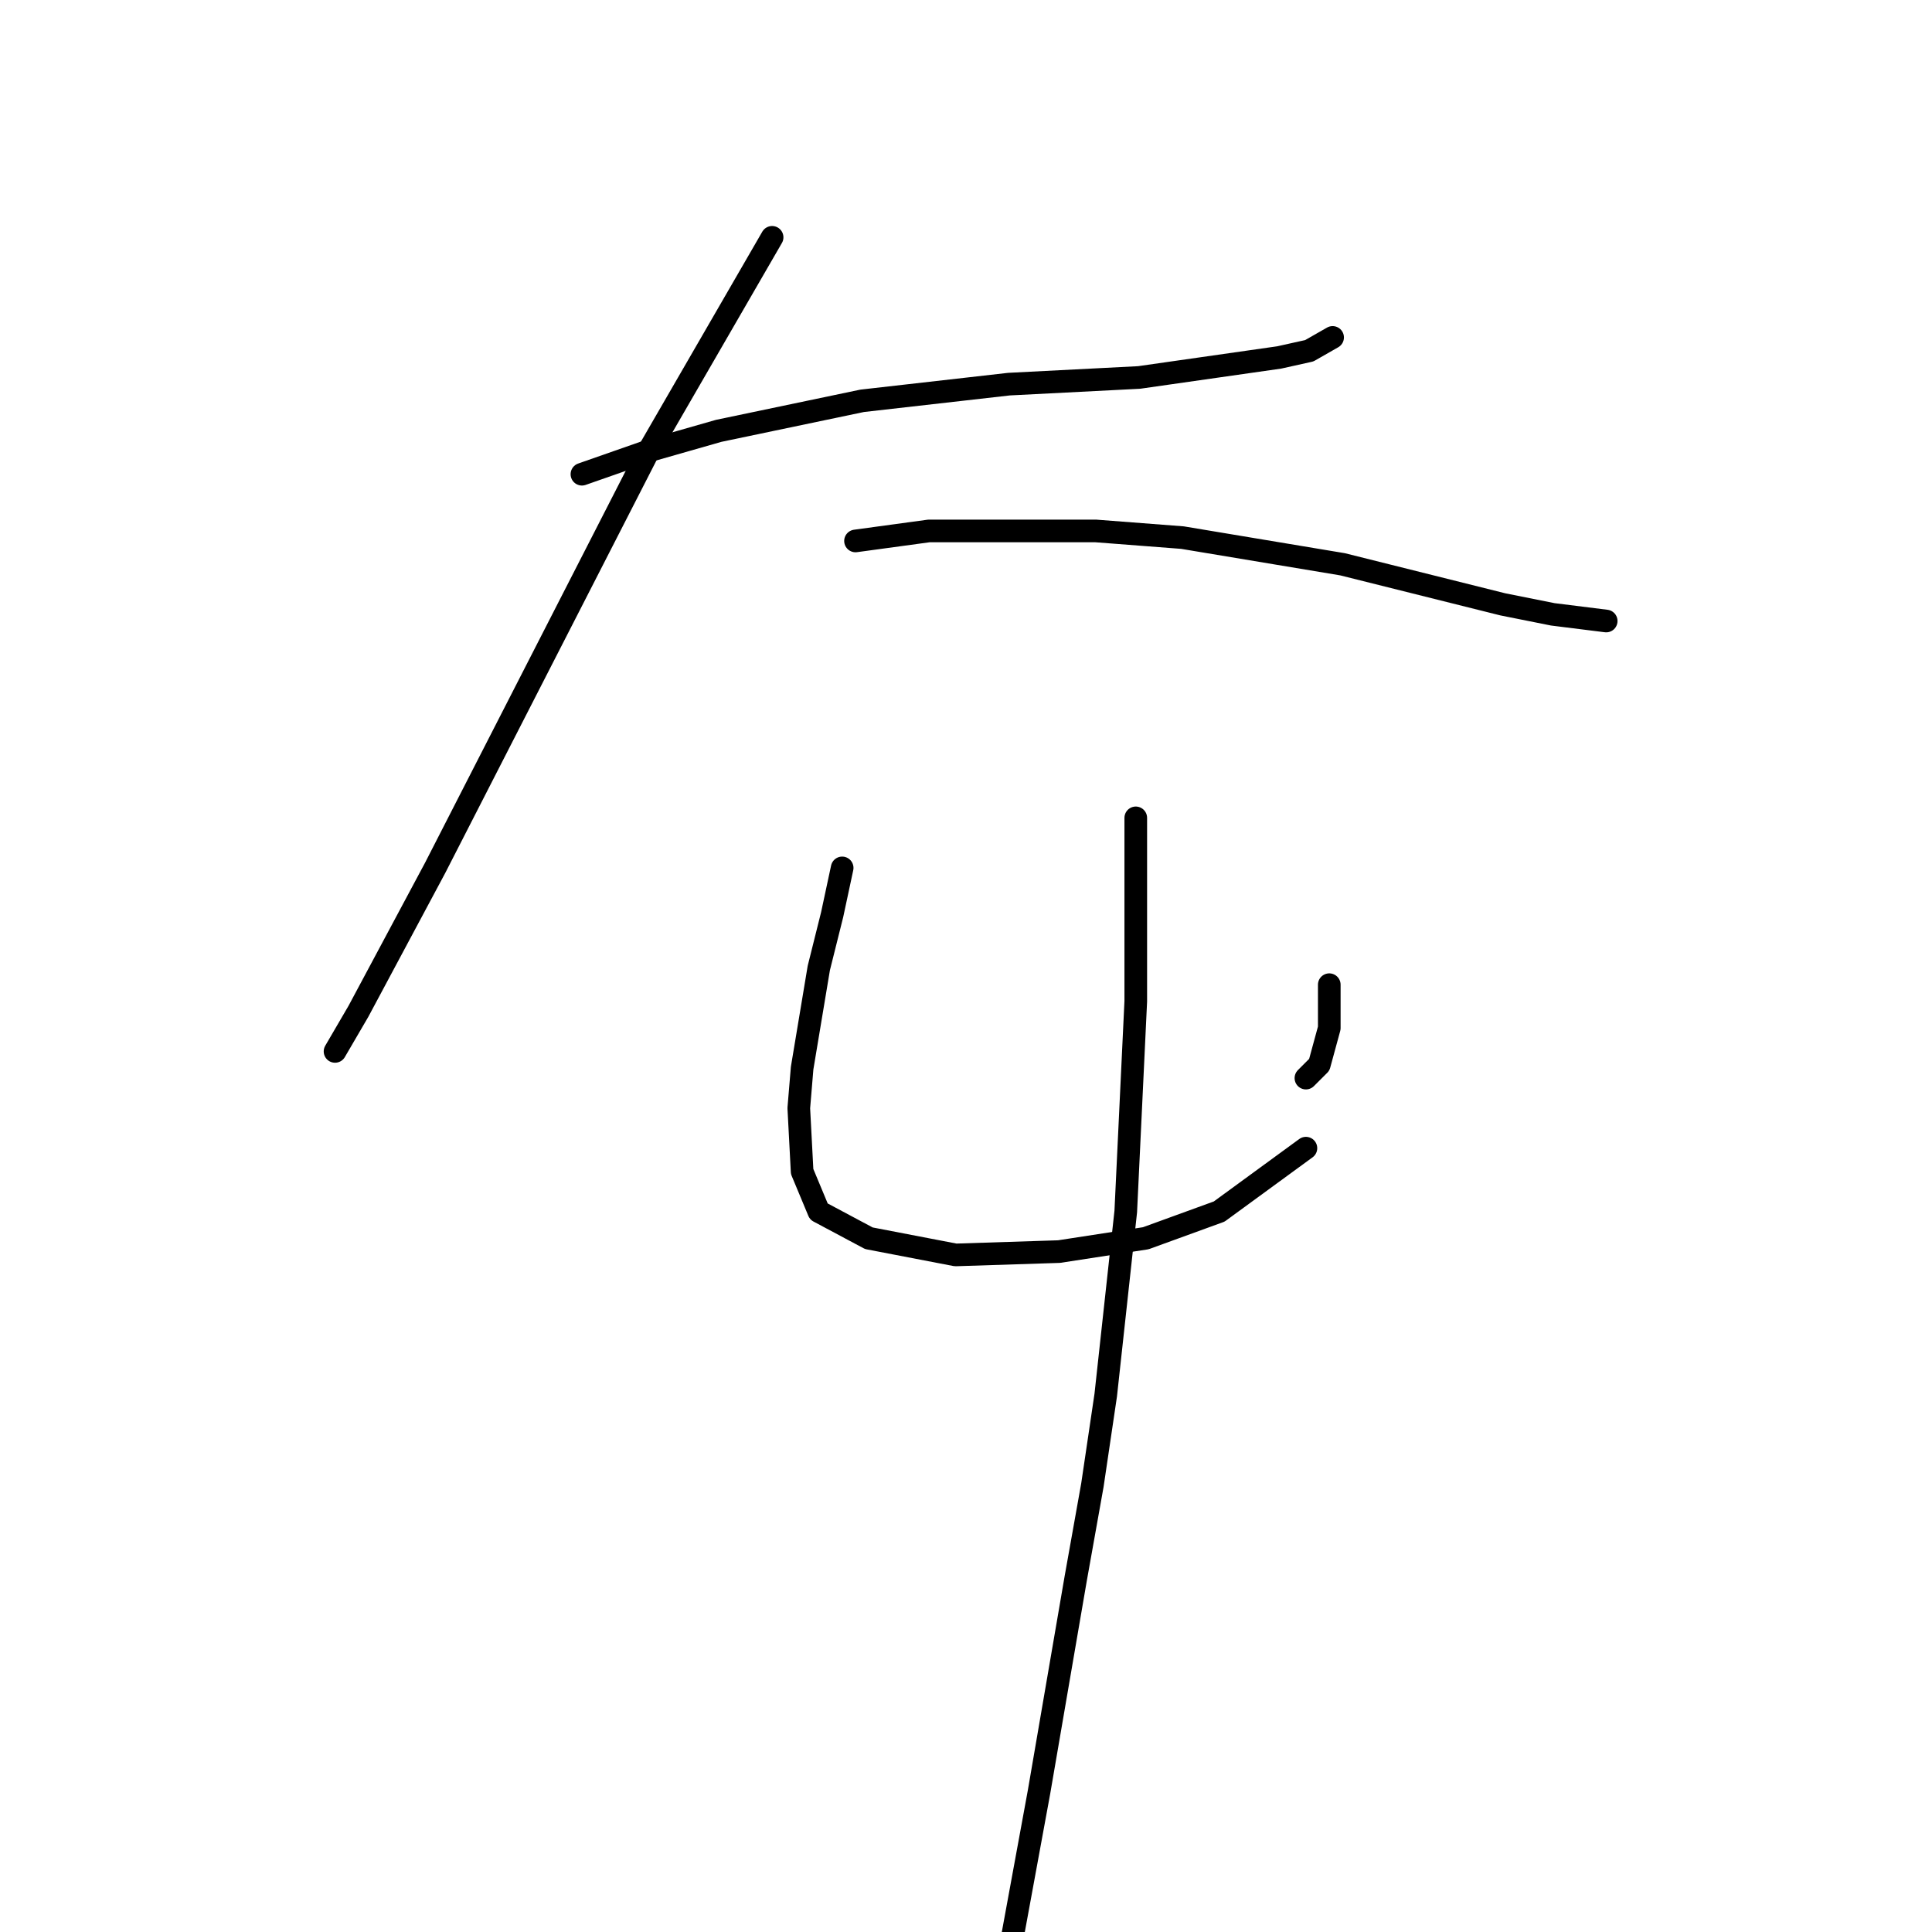 <?xml version="1.0" standalone="no"?>
    <svg width="256" height="256" xmlns="http://www.w3.org/2000/svg" version="1.1">
    <polyline stroke="black" stroke-width="3" stroke-linecap="round" fill="transparent" stroke-linejoin="round" points="77.109 62.836 85.95 59.742 95.234 57.089 114.244 53.11 133.696 50.9 150.937 50.016 169.505 47.363 173.483 46.479 176.578 44.711 176.578 44.711 " />
        <polyline stroke="black" stroke-width="3" stroke-linecap="round" fill="transparent" stroke-linejoin="round" points="102.308 31.448 85.95 59.742 57.657 115.002 47.489 134.012 44.394 139.317 44.394 139.317 " />
        <polyline stroke="black" stroke-width="3" stroke-linecap="round" fill="transparent" stroke-linejoin="round" points="113.36 71.678 123.086 70.352 145.19 70.352 156.684 71.236 177.904 74.773 199.124 80.078 205.756 81.404 212.829 82.288 212.829 82.288 " />
        <polyline stroke="black" stroke-width="3" stroke-linecap="round" fill="transparent" stroke-linejoin="round" points="111.591 115.002 110.265 121.192 108.497 128.265 106.286 141.528 105.844 146.833 106.286 155.232 108.497 160.537 115.128 164.074 126.622 166.284 140.327 165.842 151.821 164.074 161.547 160.537 173.041 152.138 173.041 152.138 " />
        <polyline stroke="black" stroke-width="3" stroke-linecap="round" fill="transparent" stroke-linejoin="round" points="176.136 130.476 176.136 133.57 176.136 136.223 174.81 141.086 173.041 142.854 173.041 142.854 " />
        <polyline stroke="black" stroke-width="3" stroke-linecap="round" fill="transparent" stroke-linejoin="round" points="150.495 108.371 150.495 119.865 150.495 132.686 149.169 160.537 146.516 184.852 144.748 196.788 142.537 209.167 137.674 237.46 133.696 259.123 133.696 259.123 " />
        </svg>